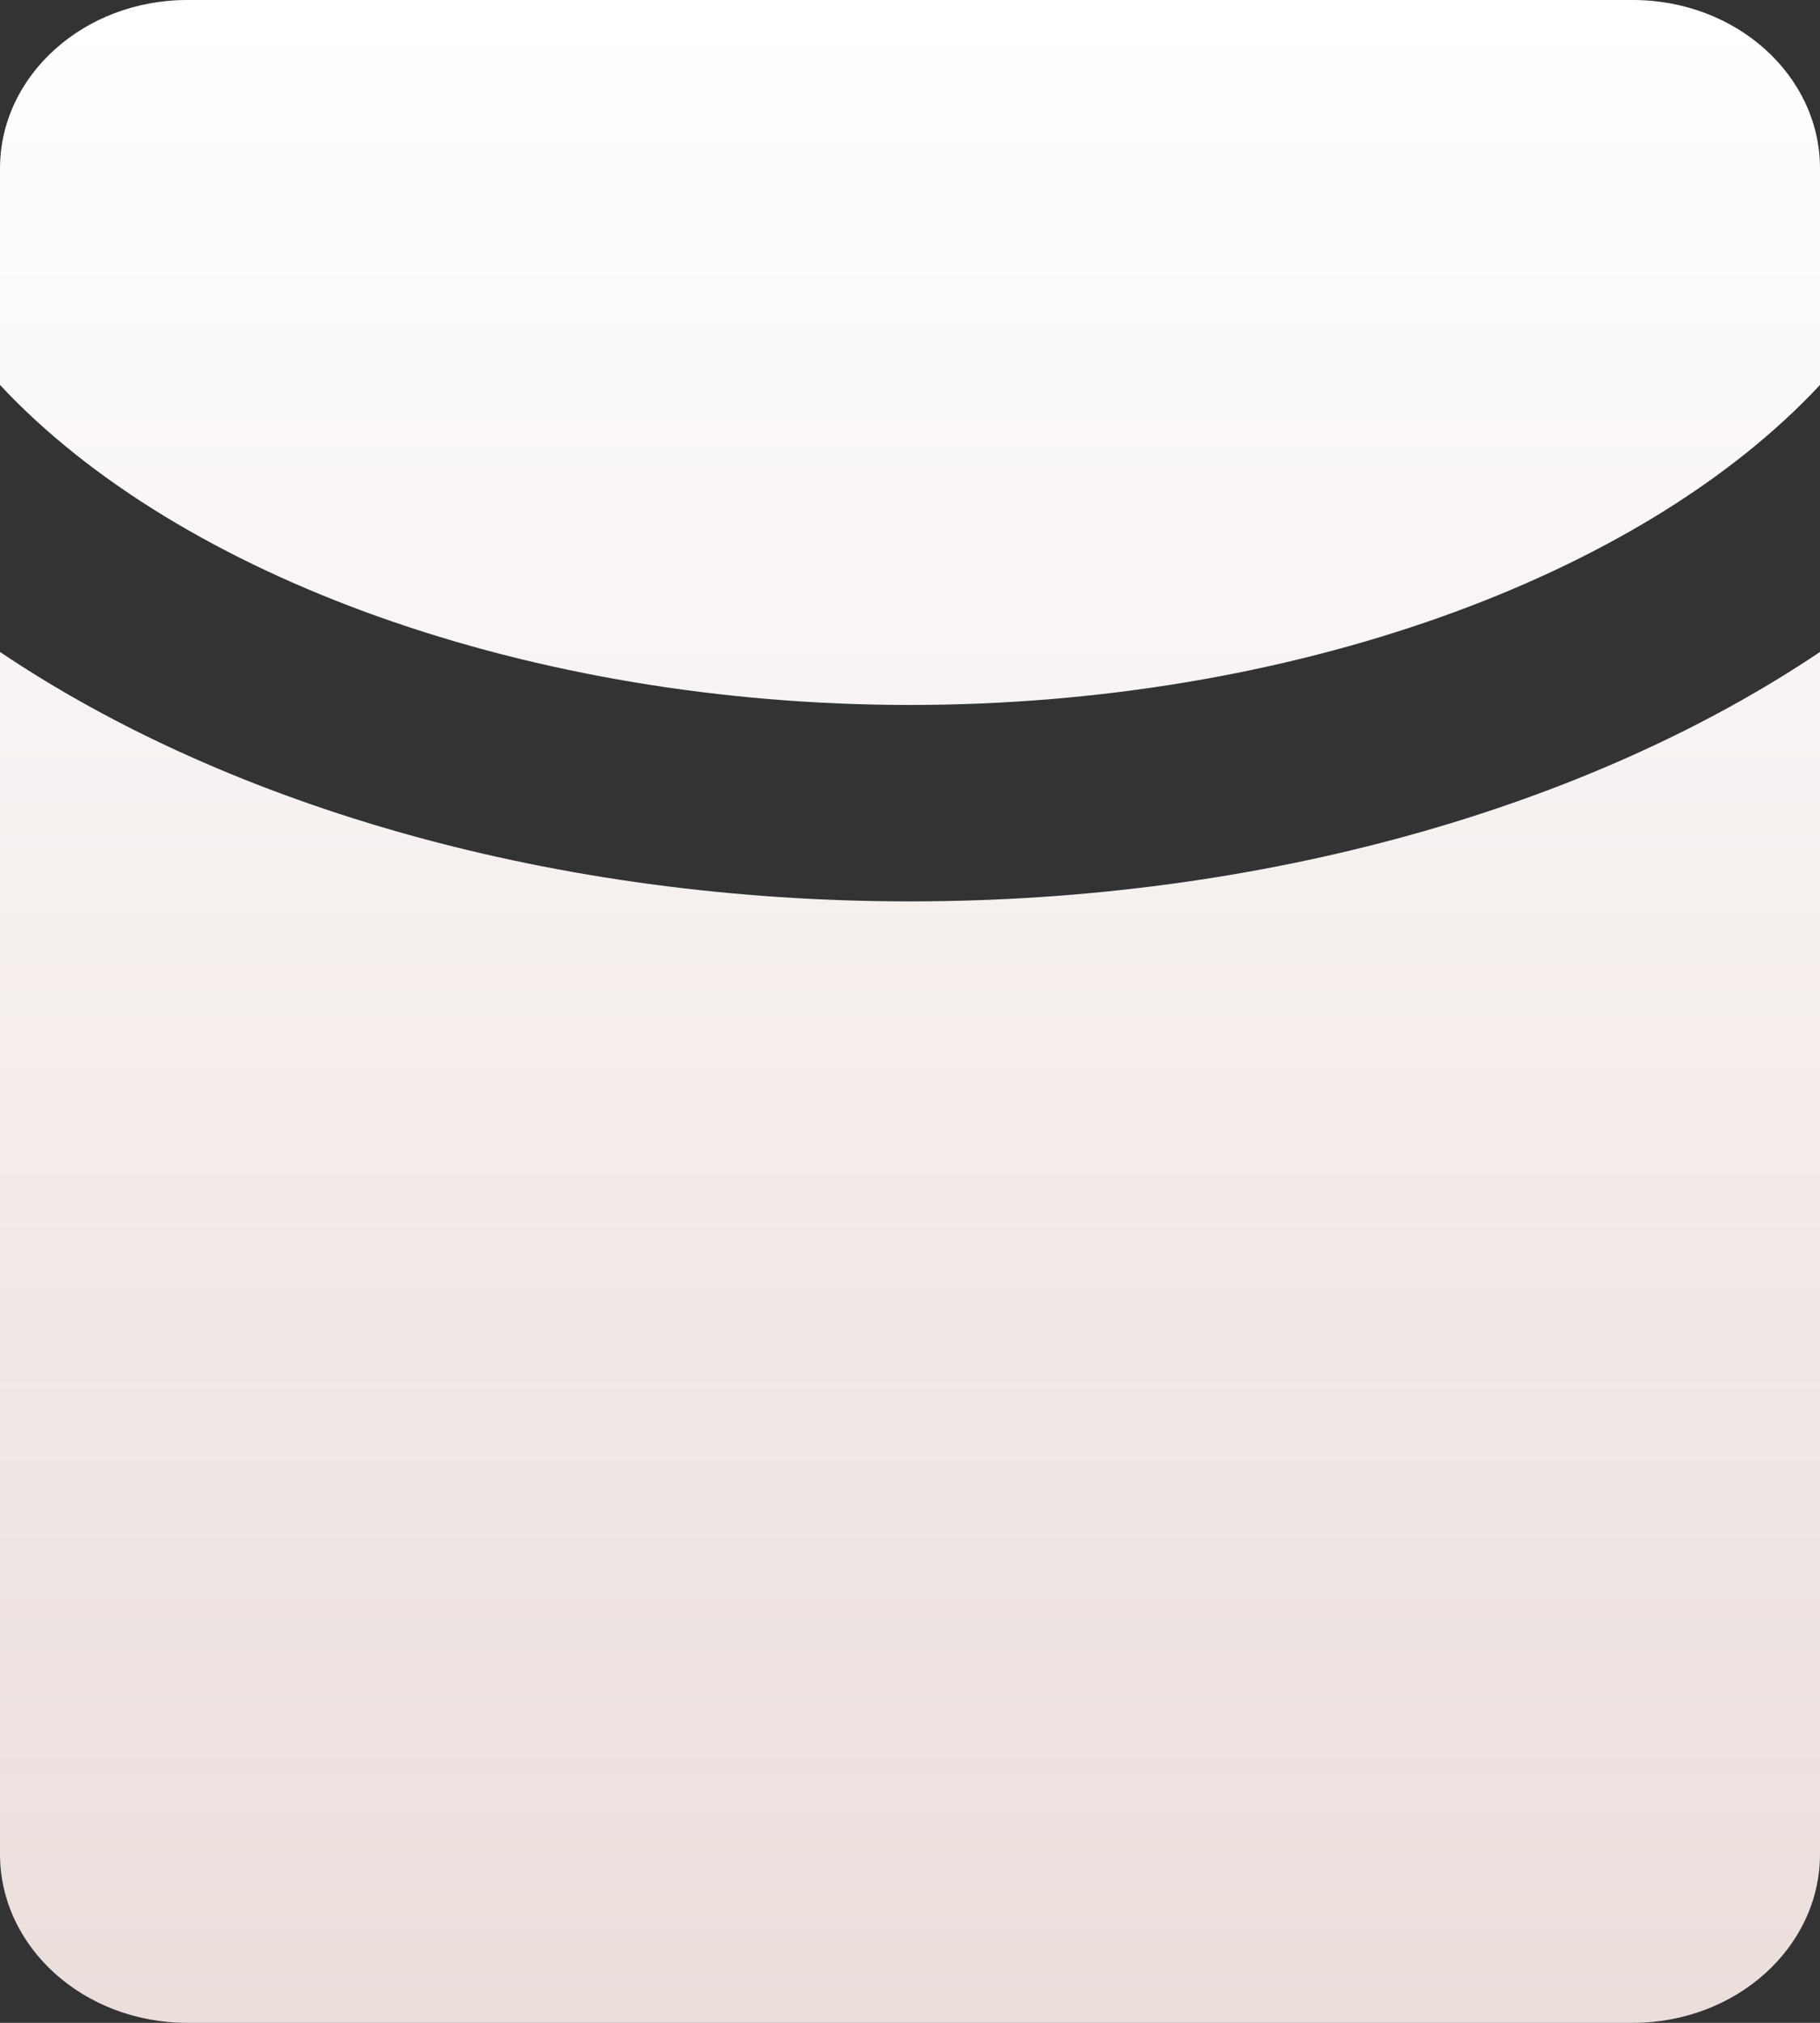 <svg xmlns="http://www.w3.org/2000/svg" viewBox="0 0 9 10" id="red-packet"><rect x="0" y="0" width="9" height="10" fill="#333333" stroke="none"/><defs><linearGradient id="red-packet_a" x1="72.187%" x2="72.187%" y1="0%" y2="100%"><stop offset="0%" stop-color="#FFF"></stop><stop offset="100%" stop-color="#FFF1EE" stop-opacity=".9"></stop></linearGradient></defs><path fill="url(#red-packet_a)" fill-rule="evenodd" d="M35.074 27c.512 0 .926.373.926.833v1.07c-.888.953-2.62 1.582-4.5 1.582s-3.612-.63-4.5-1.582v-1.07c0-.46.415-.833.926-.833h7.148zM27 30.223c1.145.77 2.757 1.233 4.5 1.233 1.743 0 3.355-.464 4.5-1.233v5.943c0 .46-.414.834-.926.834h-7.148c-.511 0-.926-.373-.926-.834v-5.943z" transform="translate(-27 -27)"></path></svg>